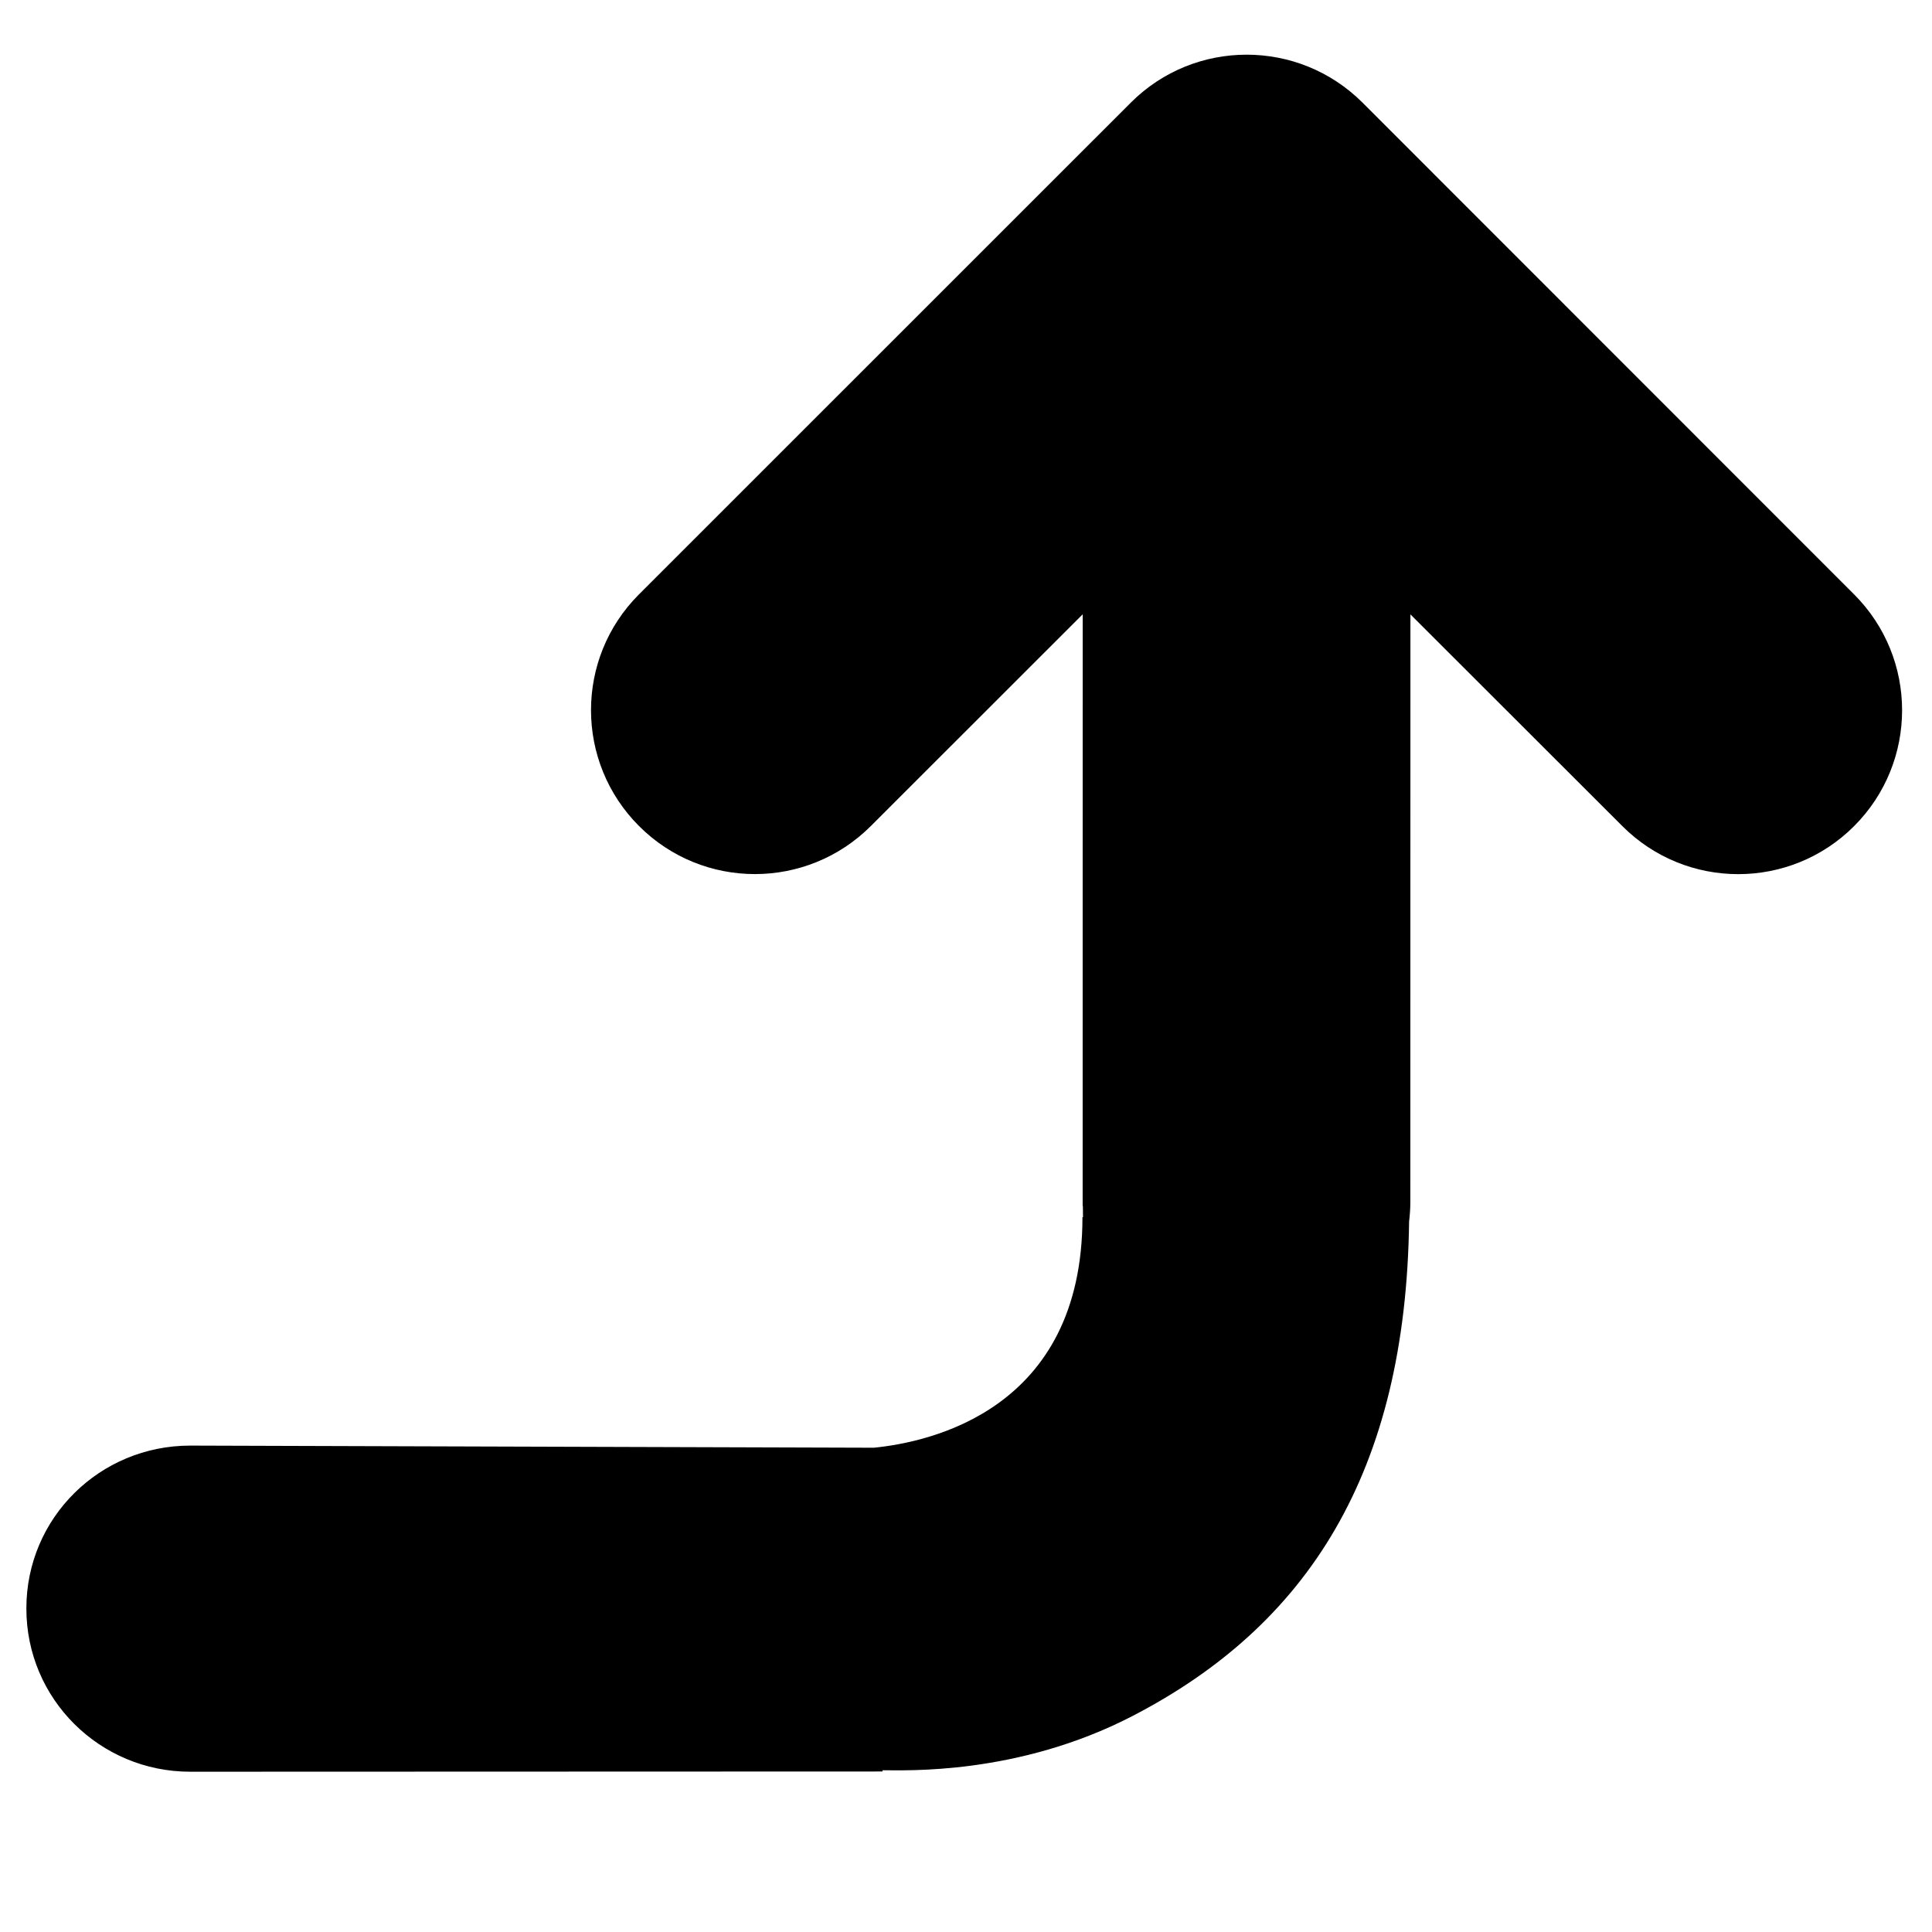 <svg xmlns="http://www.w3.org/2000/svg" xmlns:xlink="http://www.w3.org/1999/xlink" version="1.1" x="0px" y="0px" viewBox="0 0 100 100" enable-background="new 0 0 100 100" xml:space="preserve"><path d="M95.968,30.766L70.529,5.317c-3.318-3.317-8.693-3.313-12-0.003L33.072,30.766c-3.312,3.314-3.307,8.679,0.006,11.992  c3.316,3.316,8.682,3.31,11.996-0.002c1.74-1.741,10.966-10.96,10.966-10.96l-0.002,30.636c0,0.117,0.014-0.432,0.018,0.568h-0.028  c0,10-7.932,11.648-10.796,11.934l-35.385-0.11c-4.684,0-8.482,3.743-8.482,8.427c-0.005,4.683,3.798,8.455,8.482,8.453  l35.826-0.012l0.014-0.064c1.152-0.004,6.975,0.274,12.921-2.802c9.095-4.705,14.159-12.613,14.327-25.601  c0.039-0.333,0.064-0.669,0.064-1.011L73.003,31.8c0,0,9.218,9.208,10.971,10.96c3.314,3.316,8.682,3.313,11.994,0  S99.28,34.076,95.968,30.766z"></path></svg>
